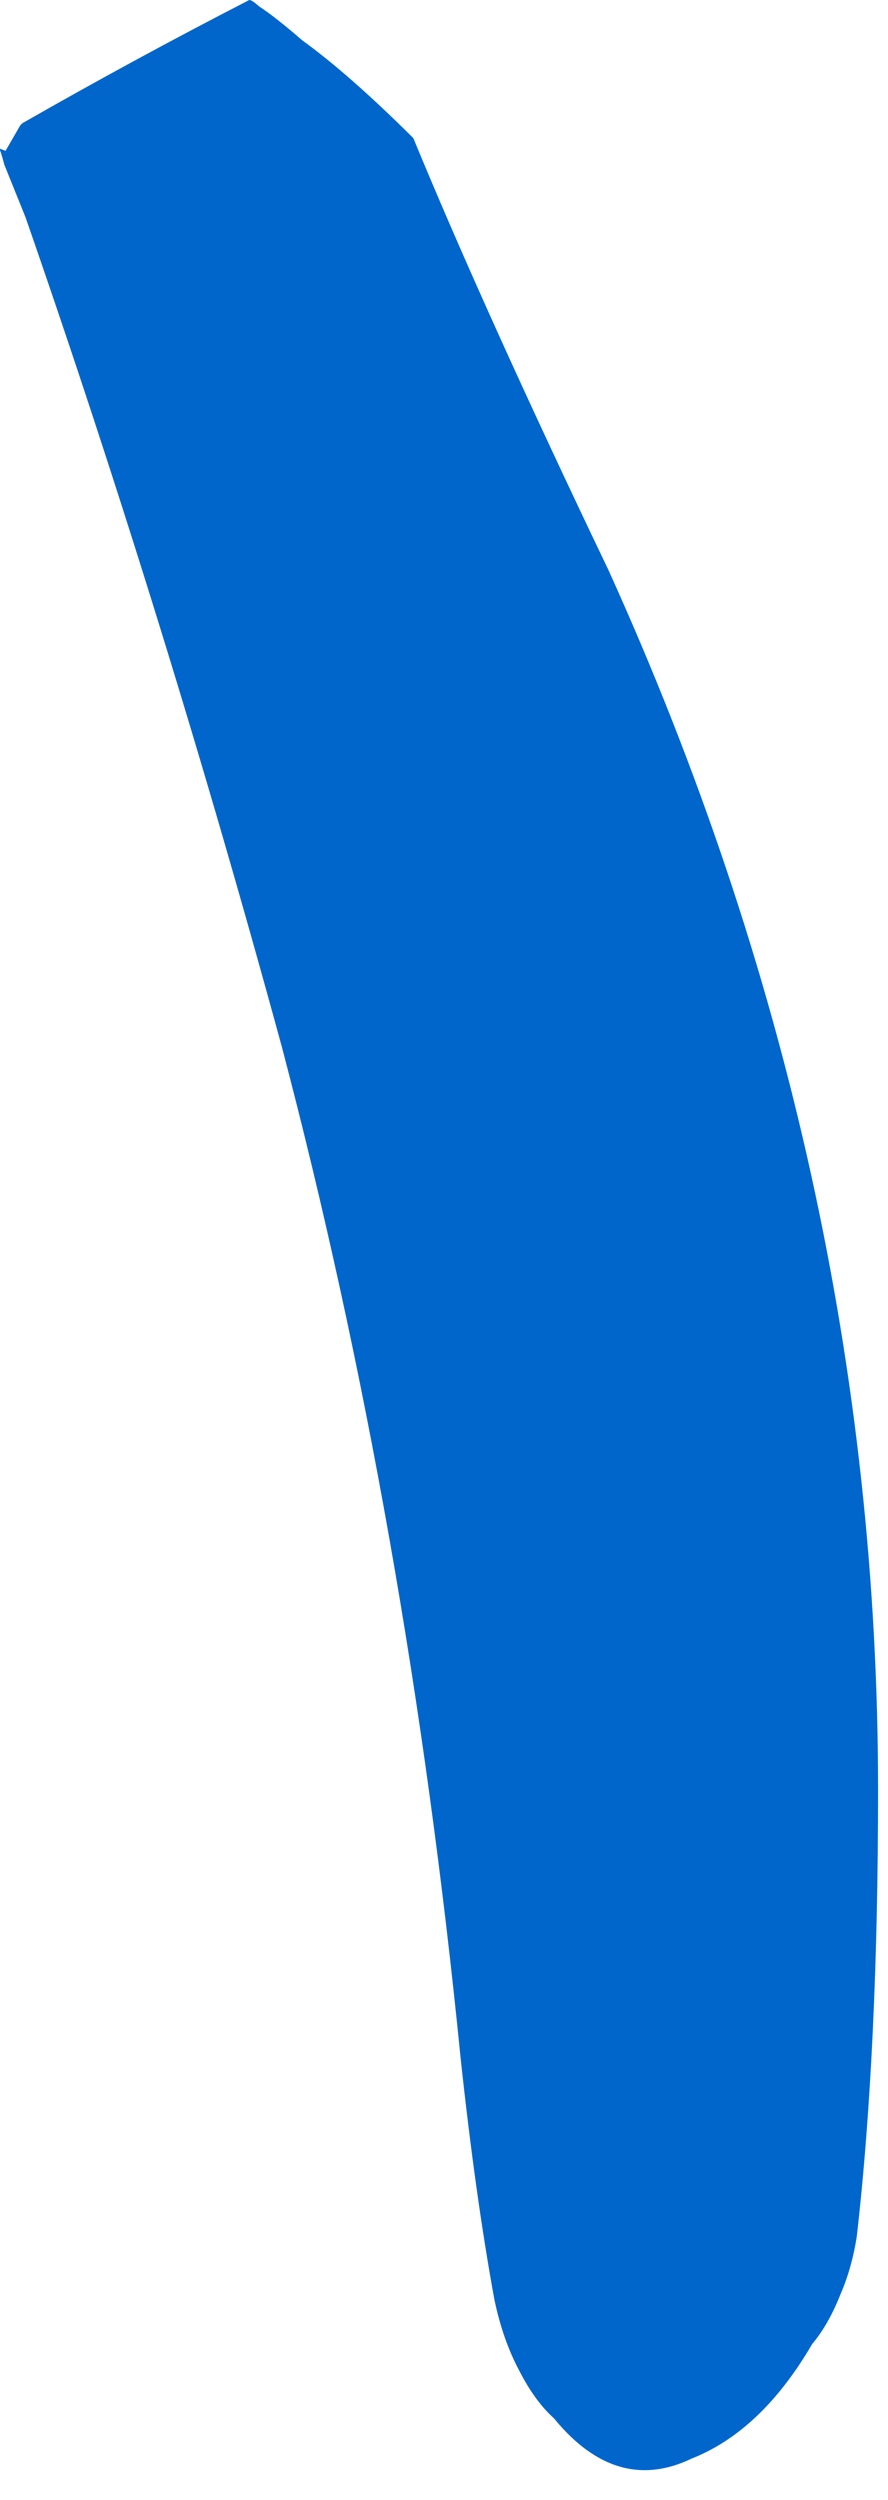 <?xml version="1.0"?>
<!DOCTYPE svg PUBLIC "-//W3C//DTD SVG 1.1//EN" "http://www.w3.org/Graphics/SVG/1.1/DTD/svg11.dtd">
<svg version='1.1' width='16px' height='45px' xmlns='http://www.w3.org/2000/svg' xmlns:xlink='http://www.w3.org/1999/xlink'>
	<g transform="translate(-48.747,-140.479)">
		<path d="M 48.747 143.156 L 48.847 143.194 Q 48.979 142.965 49.112 142.735 Q 49.112 142.735 49.15 142.697 Q 51.156 141.55 53.238 140.479 Q 53.288 140.479 53.415 140.594 Q 53.709 140.785 54.194 141.206 Q 55.041 141.818 56.194 142.965 Q 57.494 146.115 59.712 150.744 Q 64.568 161.453 64.568 172.697 Q 64.568 177.382 64.185 180.729 Q 64.097 181.3 63.891 181.774 Q 63.673 182.324 63.382 182.668 Q 62.468 184.235 61.209 184.732 Q 59.853 185.382 58.727 184.006 Q 58.385 183.7 58.103 183.15 Q 57.809 182.6 57.656 181.876 Q 57.312 180 57.044 177.5 Q 56.088 167.926 53.832 159.347 Q 51.729 151.638 49.206 144.388 Q 49.015 143.915 48.824 143.441 Q 48.785 143.291 48.747 143.179 L 48.747 143.156" fill="#0066CC"/>
	</g>
</svg>
